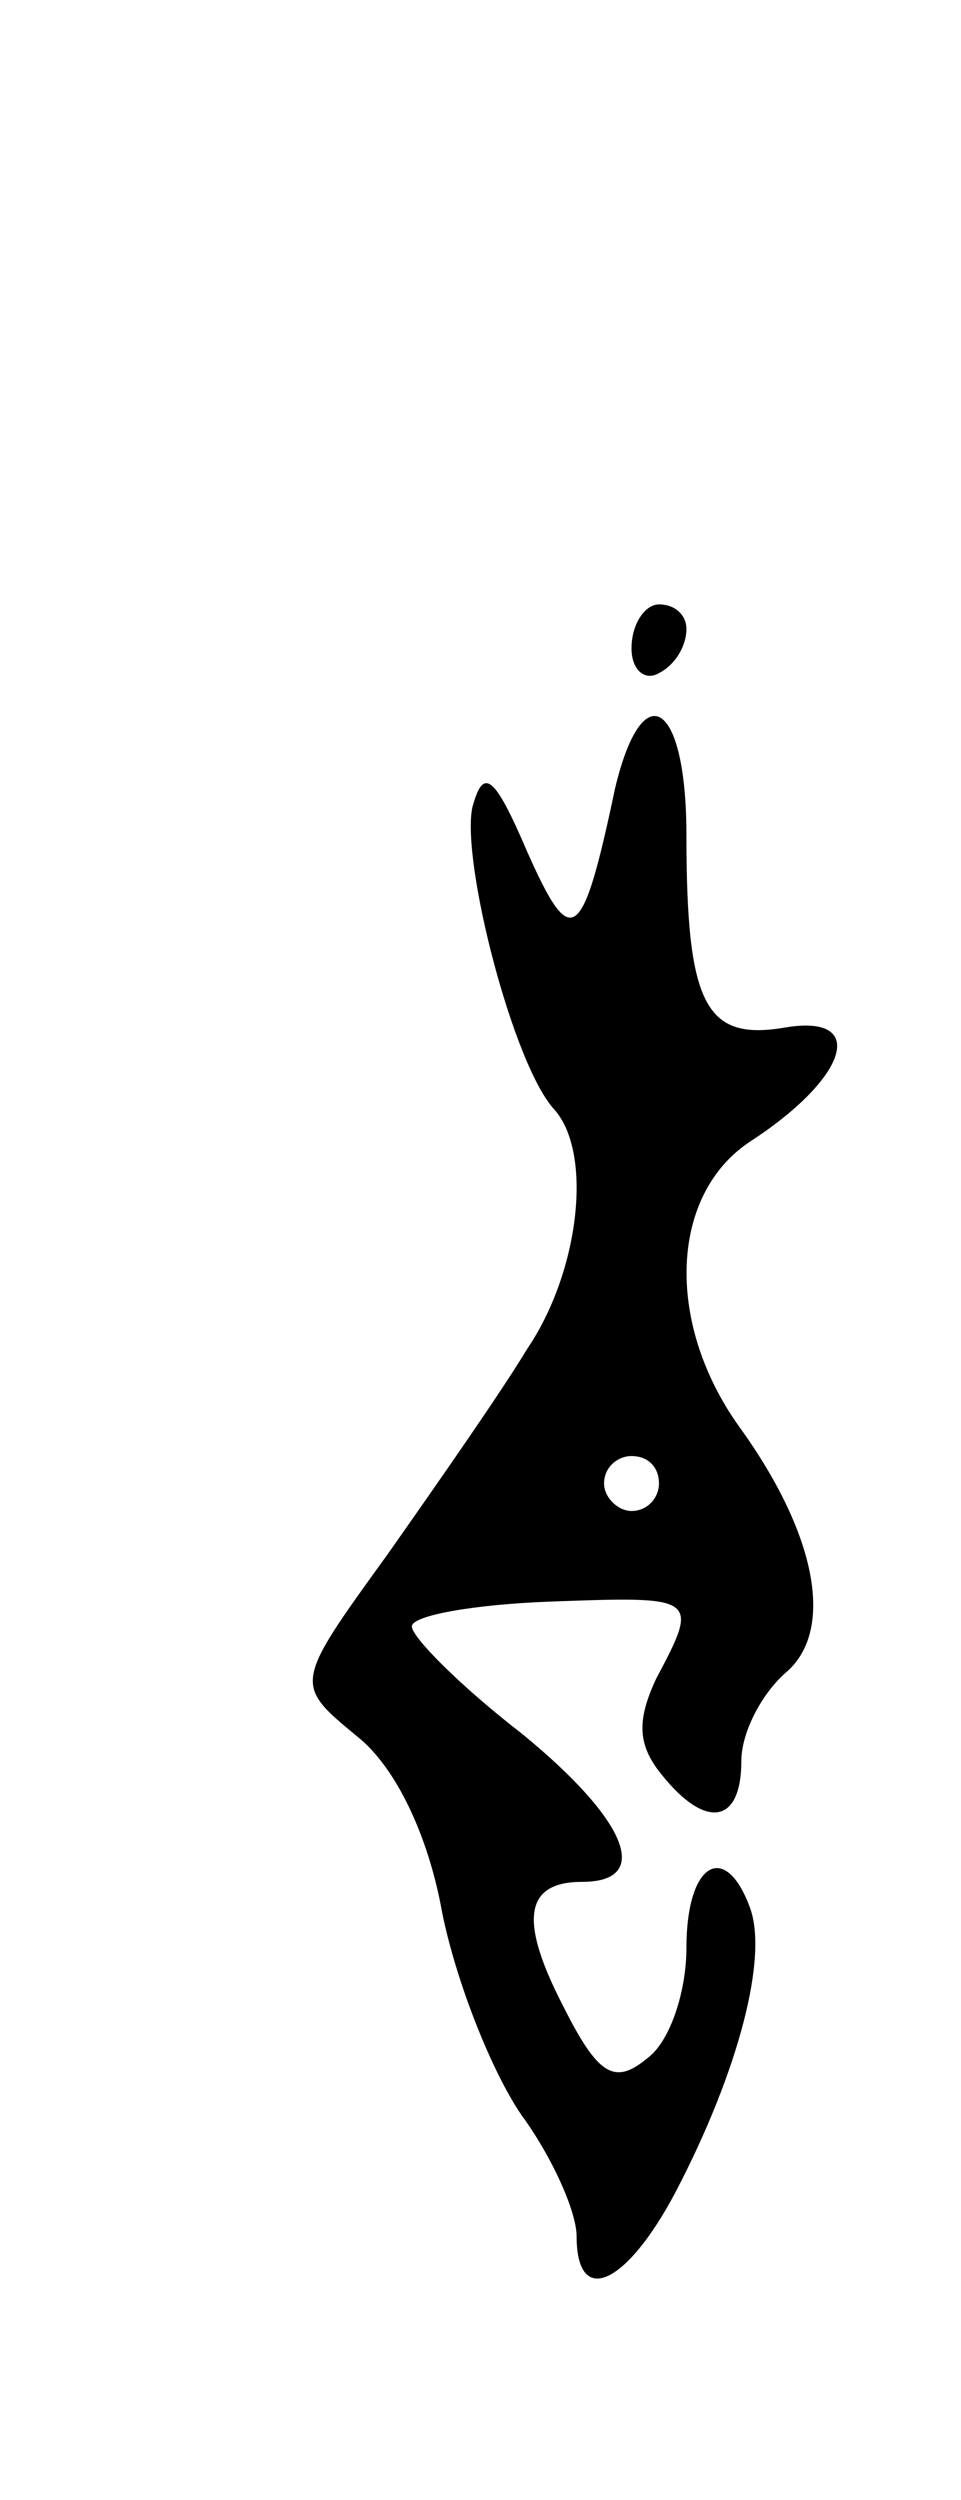 <svg version="1.0" xmlns="http://www.w3.org/2000/svg"
 width="35pt" height="91pt" viewBox="0 0 35 91"
 preserveAspectRatio="xMidYMid meet">
<g transform="translate(0,91) scale(0.1,-0.1)"
fill="#000000" stroke="none">
<path d="M230 674 c0 -8 5 -12 10 -9 6 3 10 10 10 16 0 5 -4 9 -10 9 -5 0 -10
-7 -10 -16z"/>
<path d="M224 623 c-12 -57 -16 -59 -32 -23 -12 28 -16 31 -20 16 -4 -20 15
-94 30 -110 14 -16 9 -59 -10 -87 -9 -15 -32 -48 -51 -75 -34 -47 -34 -47 -11
-66 14 -11 26 -36 31 -64 5 -25 18 -58 29 -74 11 -15 20 -35 20 -44 0 -26 18
-18 36 16 23 44 34 86 27 104 -9 24 -23 16 -23 -15 0 -16 -6 -34 -14 -40 -12
-10 -18 -7 -31 19 -16 31 -14 45 7 45 26 0 16 23 -22 54 -22 17 -40 35 -40 39
0 4 23 8 50 9 54 2 55 2 39 -28 -7 -15 -7 -24 2 -35 16 -20 29 -18 29 5 0 10
7 24 16 32 18 15 12 50 -17 90 -27 38 -25 85 5 104 35 23 42 46 12 41 -29 -5
-36 8 -36 70 0 49 -16 59 -26 17z m16 -253 c0 -5 -4 -10 -10 -10 -5 0 -10 5
-10 10 0 6 5 10 10 10 6 0 10 -4 10 -10z"/>
</g>
</svg>
